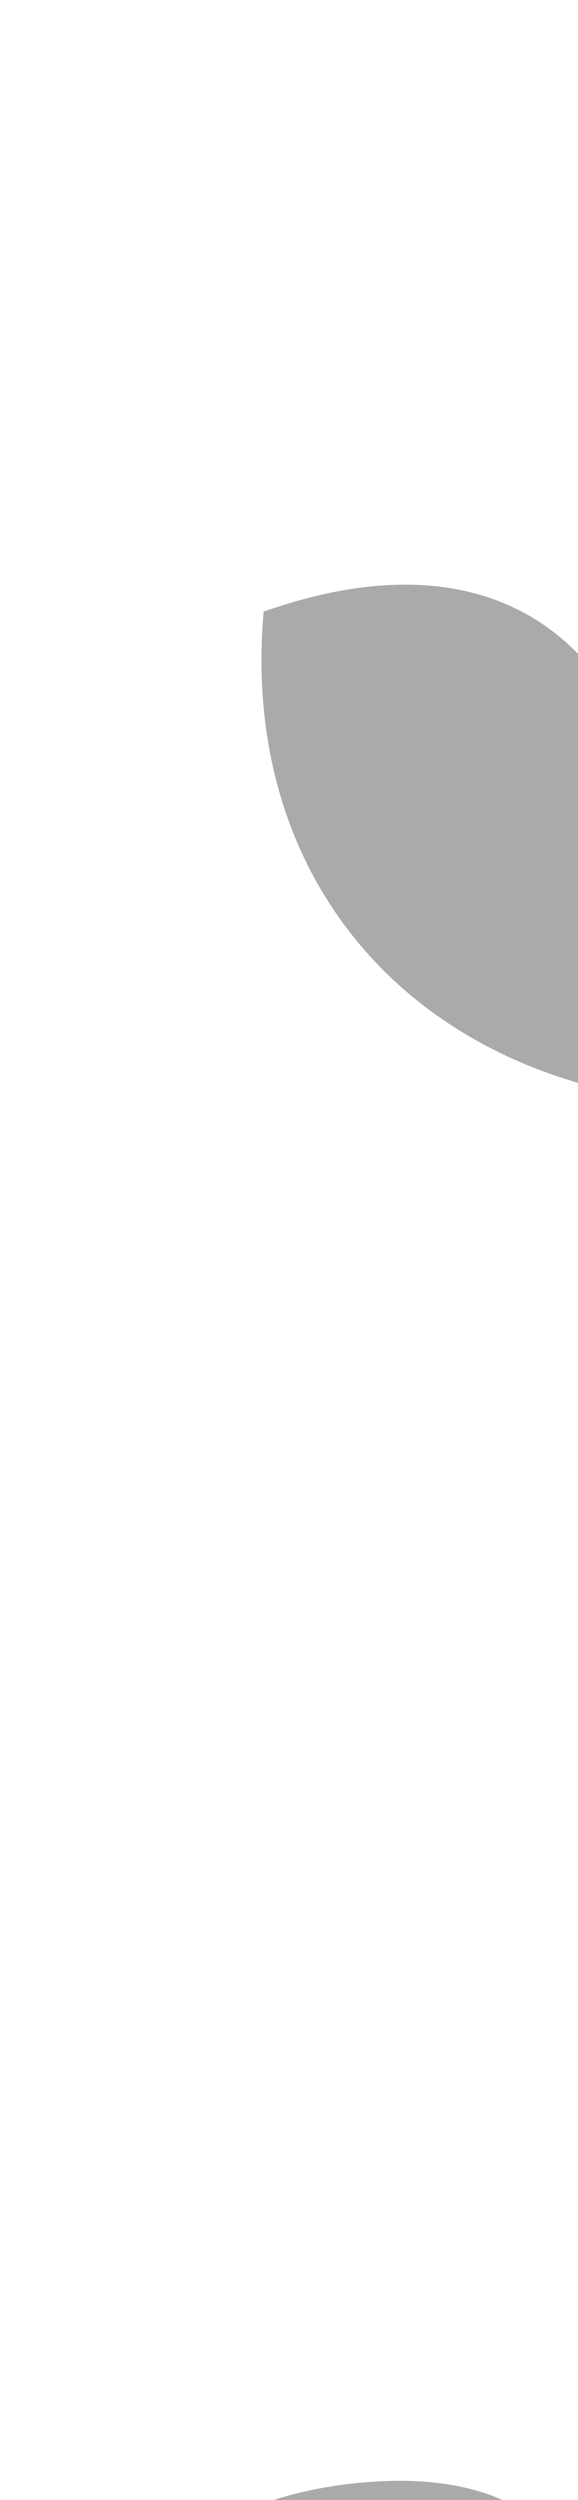 <?xml version="1.0" encoding="UTF-8" standalone="no"?>
<!-- Created with Inkscape (http://www.inkscape.org/) -->

<svg
   xmlns:dc="http://purl.org/dc/elements/1.1/"
   xmlns:cc="http://creativecommons.org/ns#"
   xmlns:rdf="http://www.w3.org/1999/02/22-rdf-syntax-ns#"
   xmlns:svg="http://www.w3.org/2000/svg"
   xmlns="http://www.w3.org/2000/svg"
   xmlns:sodipodi="http://sodipodi.sourceforge.net/DTD/sodipodi-0.dtd"
   xmlns:inkscape="http://www.inkscape.org/namespaces/inkscape"
   width="0.161mm"
   height="0.696mm"
   viewBox="0 0 0.161 0.696"
   version="1.1"
   id="svg7070"
   inkscape:version="0.92.4 (5da689c313, 2019-01-14)"
   sodipodi:docname="antigua_and_barbuda.svg">
  <defs
     id="defs7064" />
  <sodipodi:namedview
     id="base"
     pagecolor="#ffffff"
     bordercolor="#666666"
     borderopacity="1.0"
     inkscape:pageopacity="0.0"
     inkscape:pageshadow="2"
     inkscape:zoom="5.6"
     inkscape:cx="2.4264102"
     inkscape:cy="-9.6029448"
     inkscape:document-units="mm"
     inkscape:current-layer="layer1"
     showgrid="false"
     inkscape:window-width="958"
     inkscape:window-height="1008"
     inkscape:window-x="-7"
     inkscape:window-y="0"
     inkscape:window-maximized="0" />
  <g
     inkscape:label="Layer 1"
     inkscape:groupmode="layer"
     id="layer1"
     transform="translate(-180.889,-23.732)">
    <g
       transform="matrix(0.265,0,0,0.265,165.779,-79.66)"
       id="ag">
      <path
         style="fill:#aaaaaa"
         inkscape:connector-curvature="0"
         id="path6116"
         d="m 57.486,393.403 c -0.415,0.017 -0.548,-0.589 -0.092,-0.636 0.408,-0.041 0.253,0.464 0.092,0.636 z" />
      <path
         style="fill:#aaaaaa"
         inkscape:connector-curvature="0"
         id="path6118"
         d="m 57.68,391.309 c -0.255,-0.049 -0.407,-0.248 -0.384,-0.508 0.371,-0.131 0.487,0.219 0.384,0.508 z" />
    </g>
  </g>
</svg>
